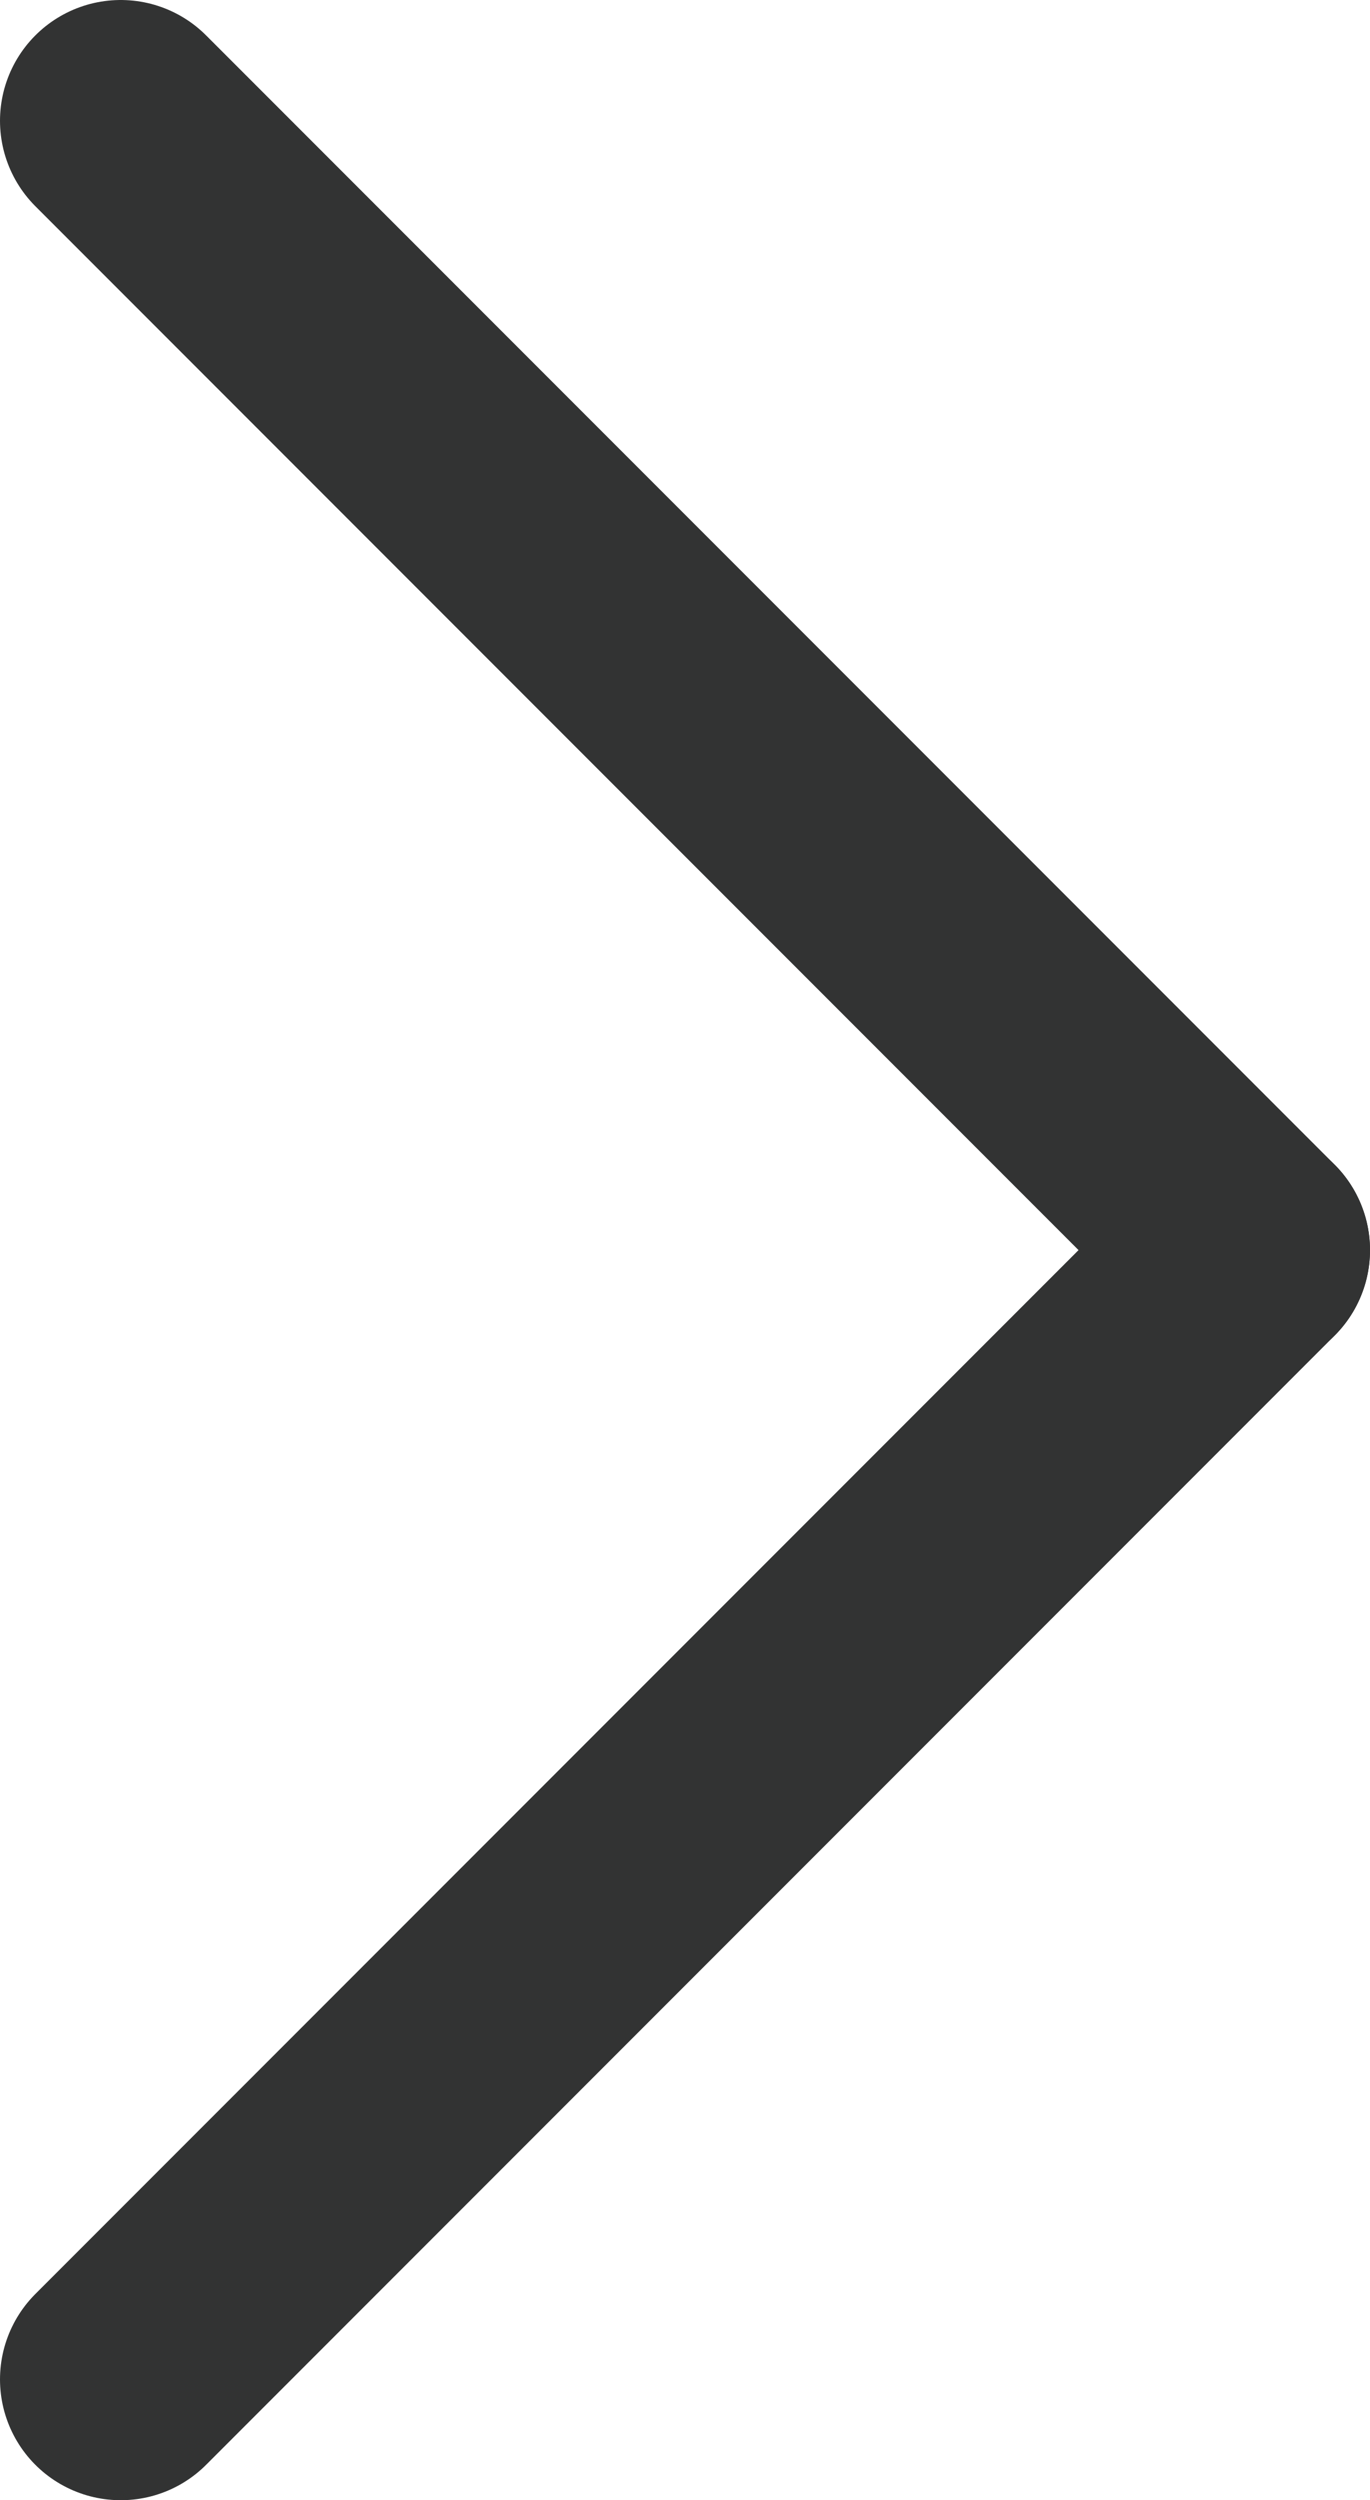 <svg xmlns="http://www.w3.org/2000/svg" viewBox="0 0 28.37 51.74">
  <defs>
    <style>
      .cls-1 {
        fill: none;
        stroke: #323333;
        stroke-linecap: round;
        stroke-linejoin: round;
        stroke-width: 5px;
      }
    </style>
  </defs>
  <g id="레이어_2" data-name="레이어 2">
    <g id="레이어_1-2" data-name="레이어 1">
      <line class="cls-1" x1="2.5" y1="2.5" x2="25.87" y2="25.87" />
      <line class="cls-1" x1="25.87" y1="25.87" x2="2.5" y2="49.24" />
    </g>
  </g>
</svg>